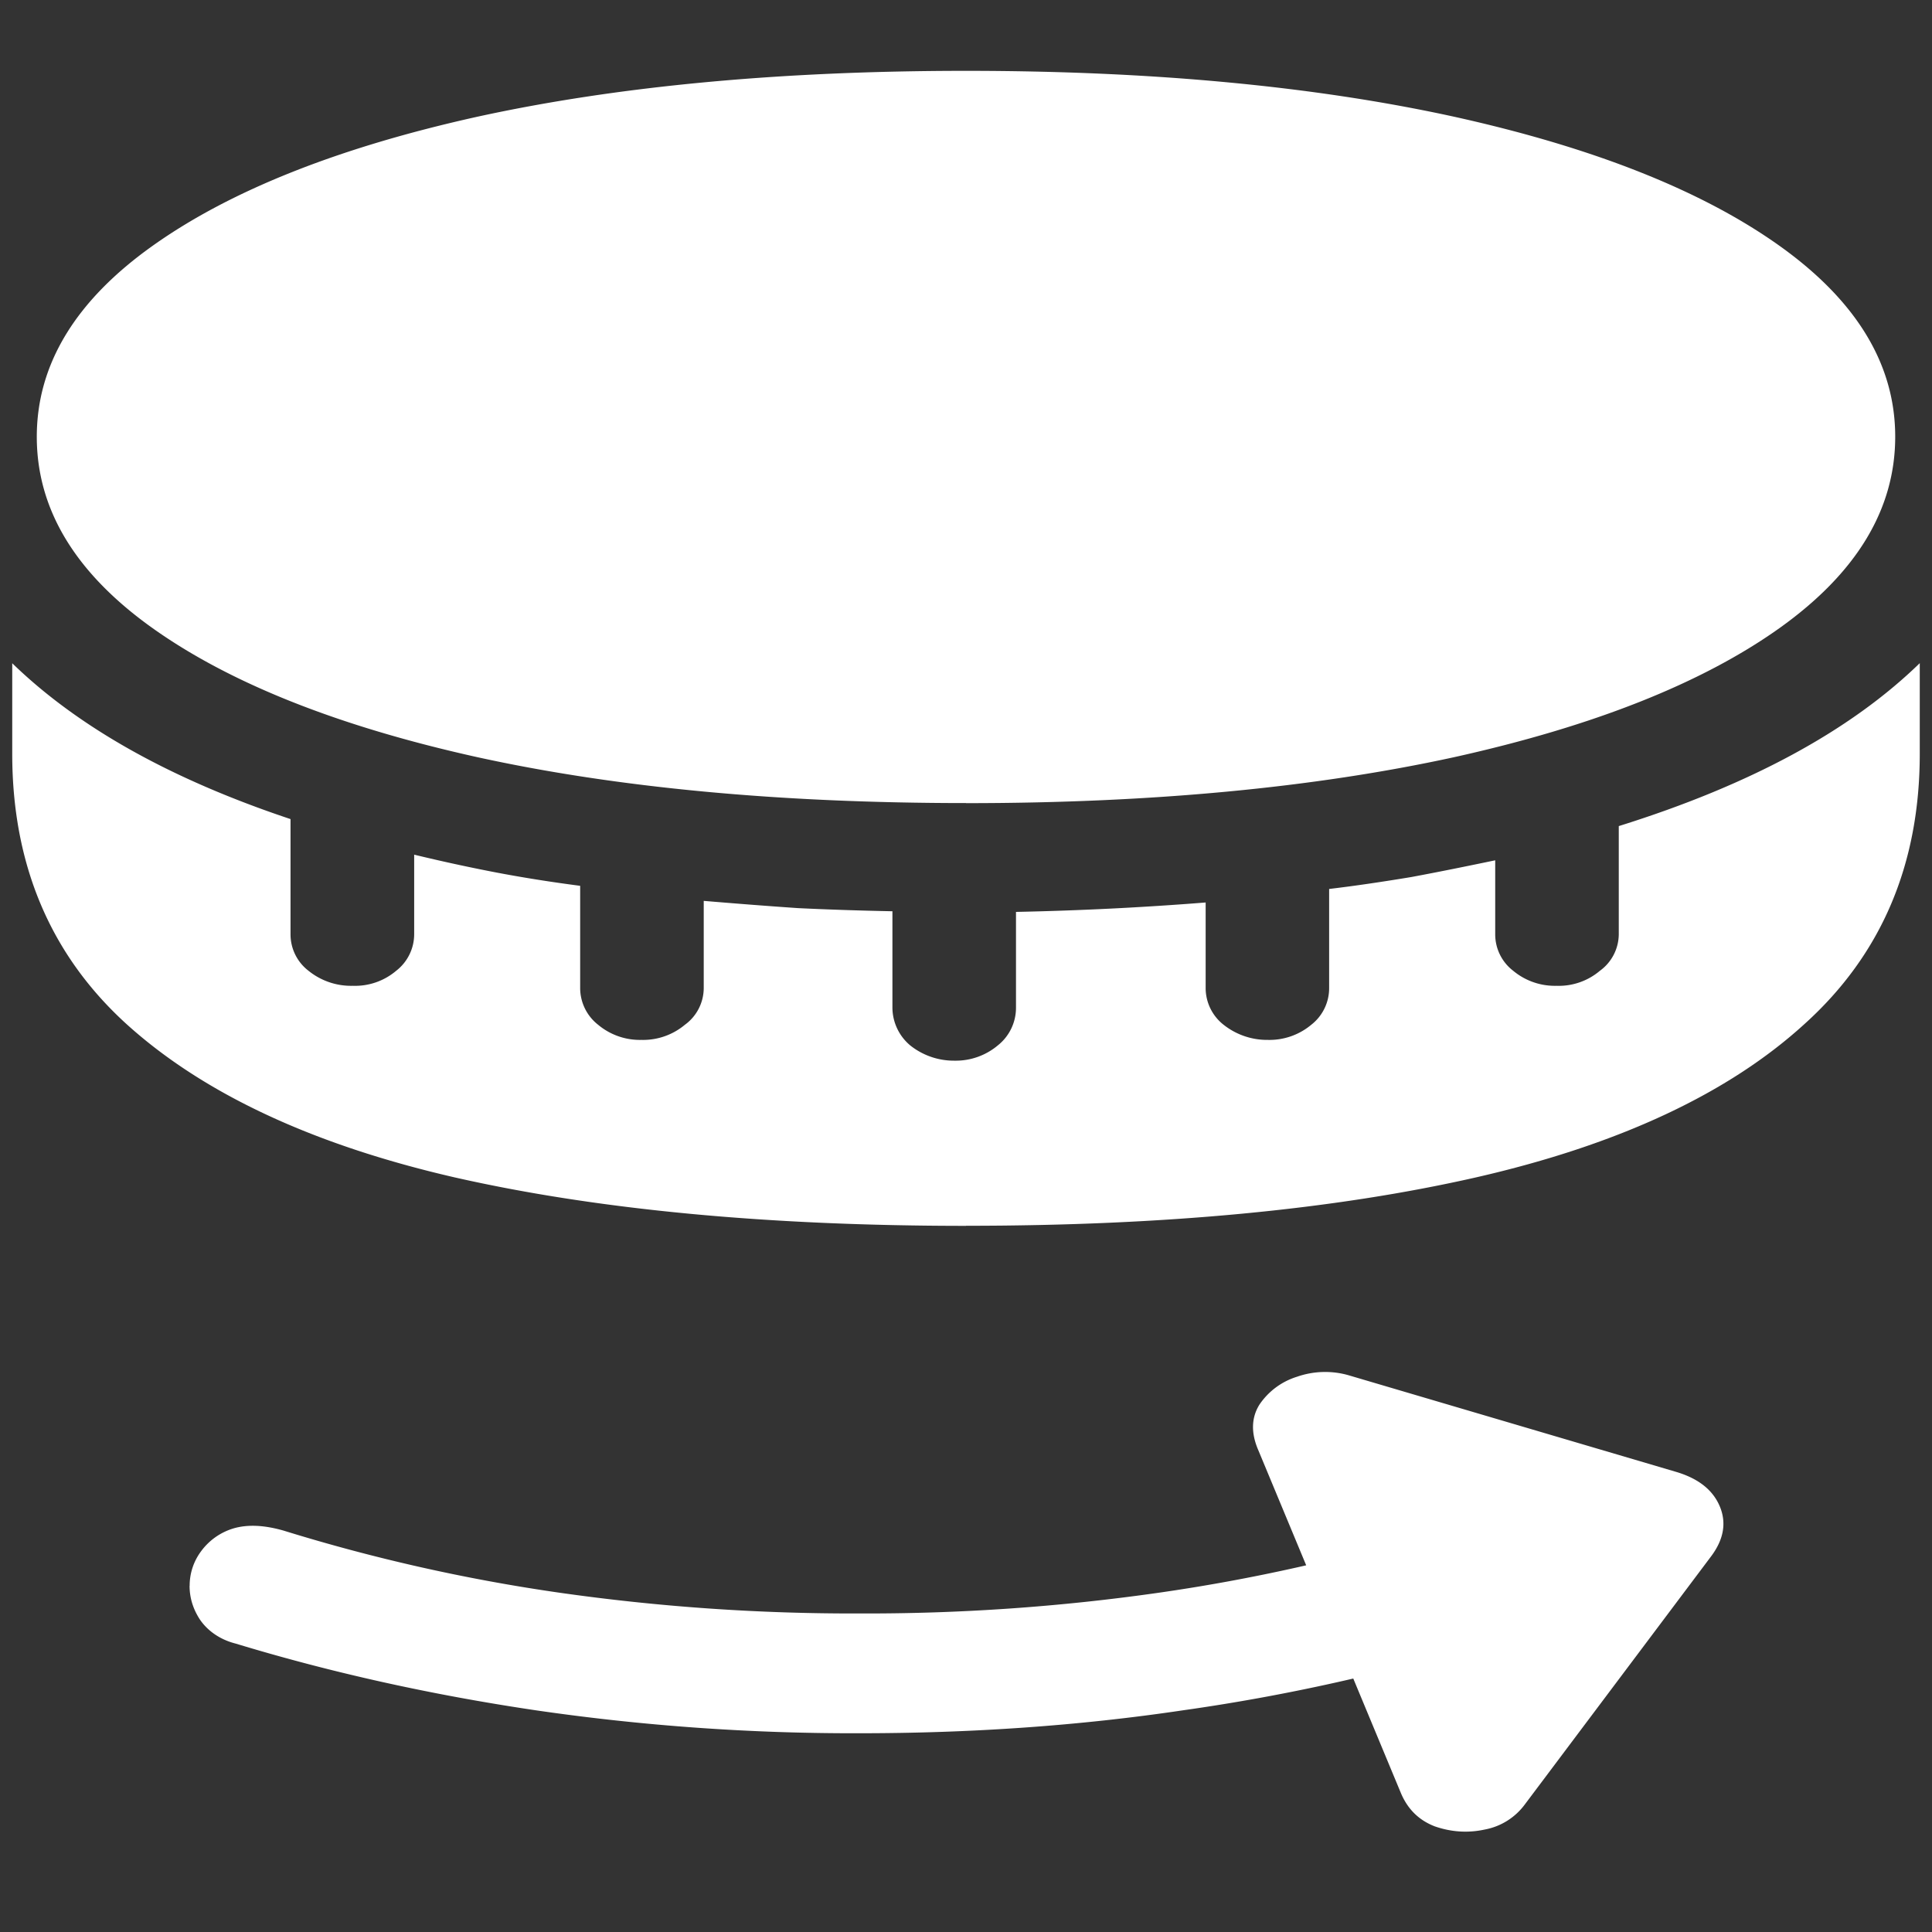 <svg xmlns="http://www.w3.org/2000/svg" width="24" height="24"><rect width="100%" height="100%" fill="#333333" stroke="none"/><path style="stroke:none;fill-rule:nonzero;fill:#fff;fill-opacity:1" d="M12 9.977c2.305 0 4.324-.192 6.059-.57 1.734-.384 3.082-.919 4.043-1.602.96-.684 1.441-1.477 1.441-2.38 0-.898-.48-1.69-1.441-2.374-.961-.684-2.309-1.219-4.043-1.602C16.324 1.07 14.305.88 12 .88c-2.313 0-4.336.191-6.07.57-1.727.383-3.07.918-4.032 1.602C.938 3.734.457 4.527.457 5.426c0 .902.48 1.695 1.441 2.379.961.683 2.305 1.218 4.032 1.601 1.734.38 3.758.57 6.07.57Zm0 5.25c2.46 0 4.574-.2 6.34-.602 1.773-.406 3.133-1.043 4.078-1.906.953-.86 1.43-1.98 1.43-3.356V8.238c-.868.844-2.114 1.516-3.739 2.024v1.343a.565.565 0 0 1-.234.454.79.79 0 0 1-.54.187.809.809 0 0 1-.538-.187.57.57 0 0 1-.223-.454v-.918c-.336.07-.683.141-1.043.208-.351.058-.691.109-1.02.148v1.234a.575.575 0 0 1-.222.453.809.809 0 0 1-.539.188.87.87 0 0 1-.55-.188.58.58 0 0 1-.223-.453v-1.066c-.782.062-1.567.101-2.356.117v1.195a.595.595 0 0 1-.223.461.812.812 0 0 1-.539.192.87.87 0 0 1-.55-.188.616.616 0 0 1-.223-.465V11.32c-.39-.008-.781-.02-1.172-.039-.398-.027-.789-.058-1.172-.09v1.086a.565.565 0 0 1-.234.453.809.809 0 0 1-.54.188.809.809 0 0 1-.538-.188.58.58 0 0 1-.223-.453v-1.273c-.36-.047-.71-.102-1.055-.168-.343-.066-.68-.14-1.007-.219v.988a.575.575 0 0 1-.223.454.79.79 0 0 1-.54.187.84.84 0 0 1-.55-.187.57.57 0 0 1-.223-.454v-1.43C2.125 9.68.973 9.036.152 8.239v1.125c0 1.375.473 2.496 1.418 3.356.953.863 2.313 1.5 4.078 1.906 1.774.402 3.891.602 6.352.602Zm-9.645 4.472c0 .149.043.29.13.422.1.145.257.25.445.297 1.195.363 2.437.637 3.726.828a27.35 27.35 0 0 0 4.02.285c1.39 0 2.73-.093 4.02-.285a24.38 24.38 0 0 0 3.726-.828l-.598-1.402a22.423 22.423 0 0 1-3.433.77 25.626 25.626 0 0 1-3.715.257 25.787 25.787 0 0 1-3.727-.258 22.276 22.276 0 0 1-3.422-.77c-.242-.07-.453-.081-.632-.027a.775.775 0 0 0-.399.285.713.713 0 0 0-.14.426Zm15.047 2.574c.086.204.227.34.422.415.203.07.41.085.621.039a.8.8 0 0 0 .492-.305l2.32-3.09c.157-.21.192-.418.106-.621-.086-.203-.265-.344-.539-.426l-4.078-1.203a1.06 1.06 0 0 0-.633.02.875.875 0 0 0-.468.347c-.102.164-.106.356-.012.57Zm0 0"/></svg>